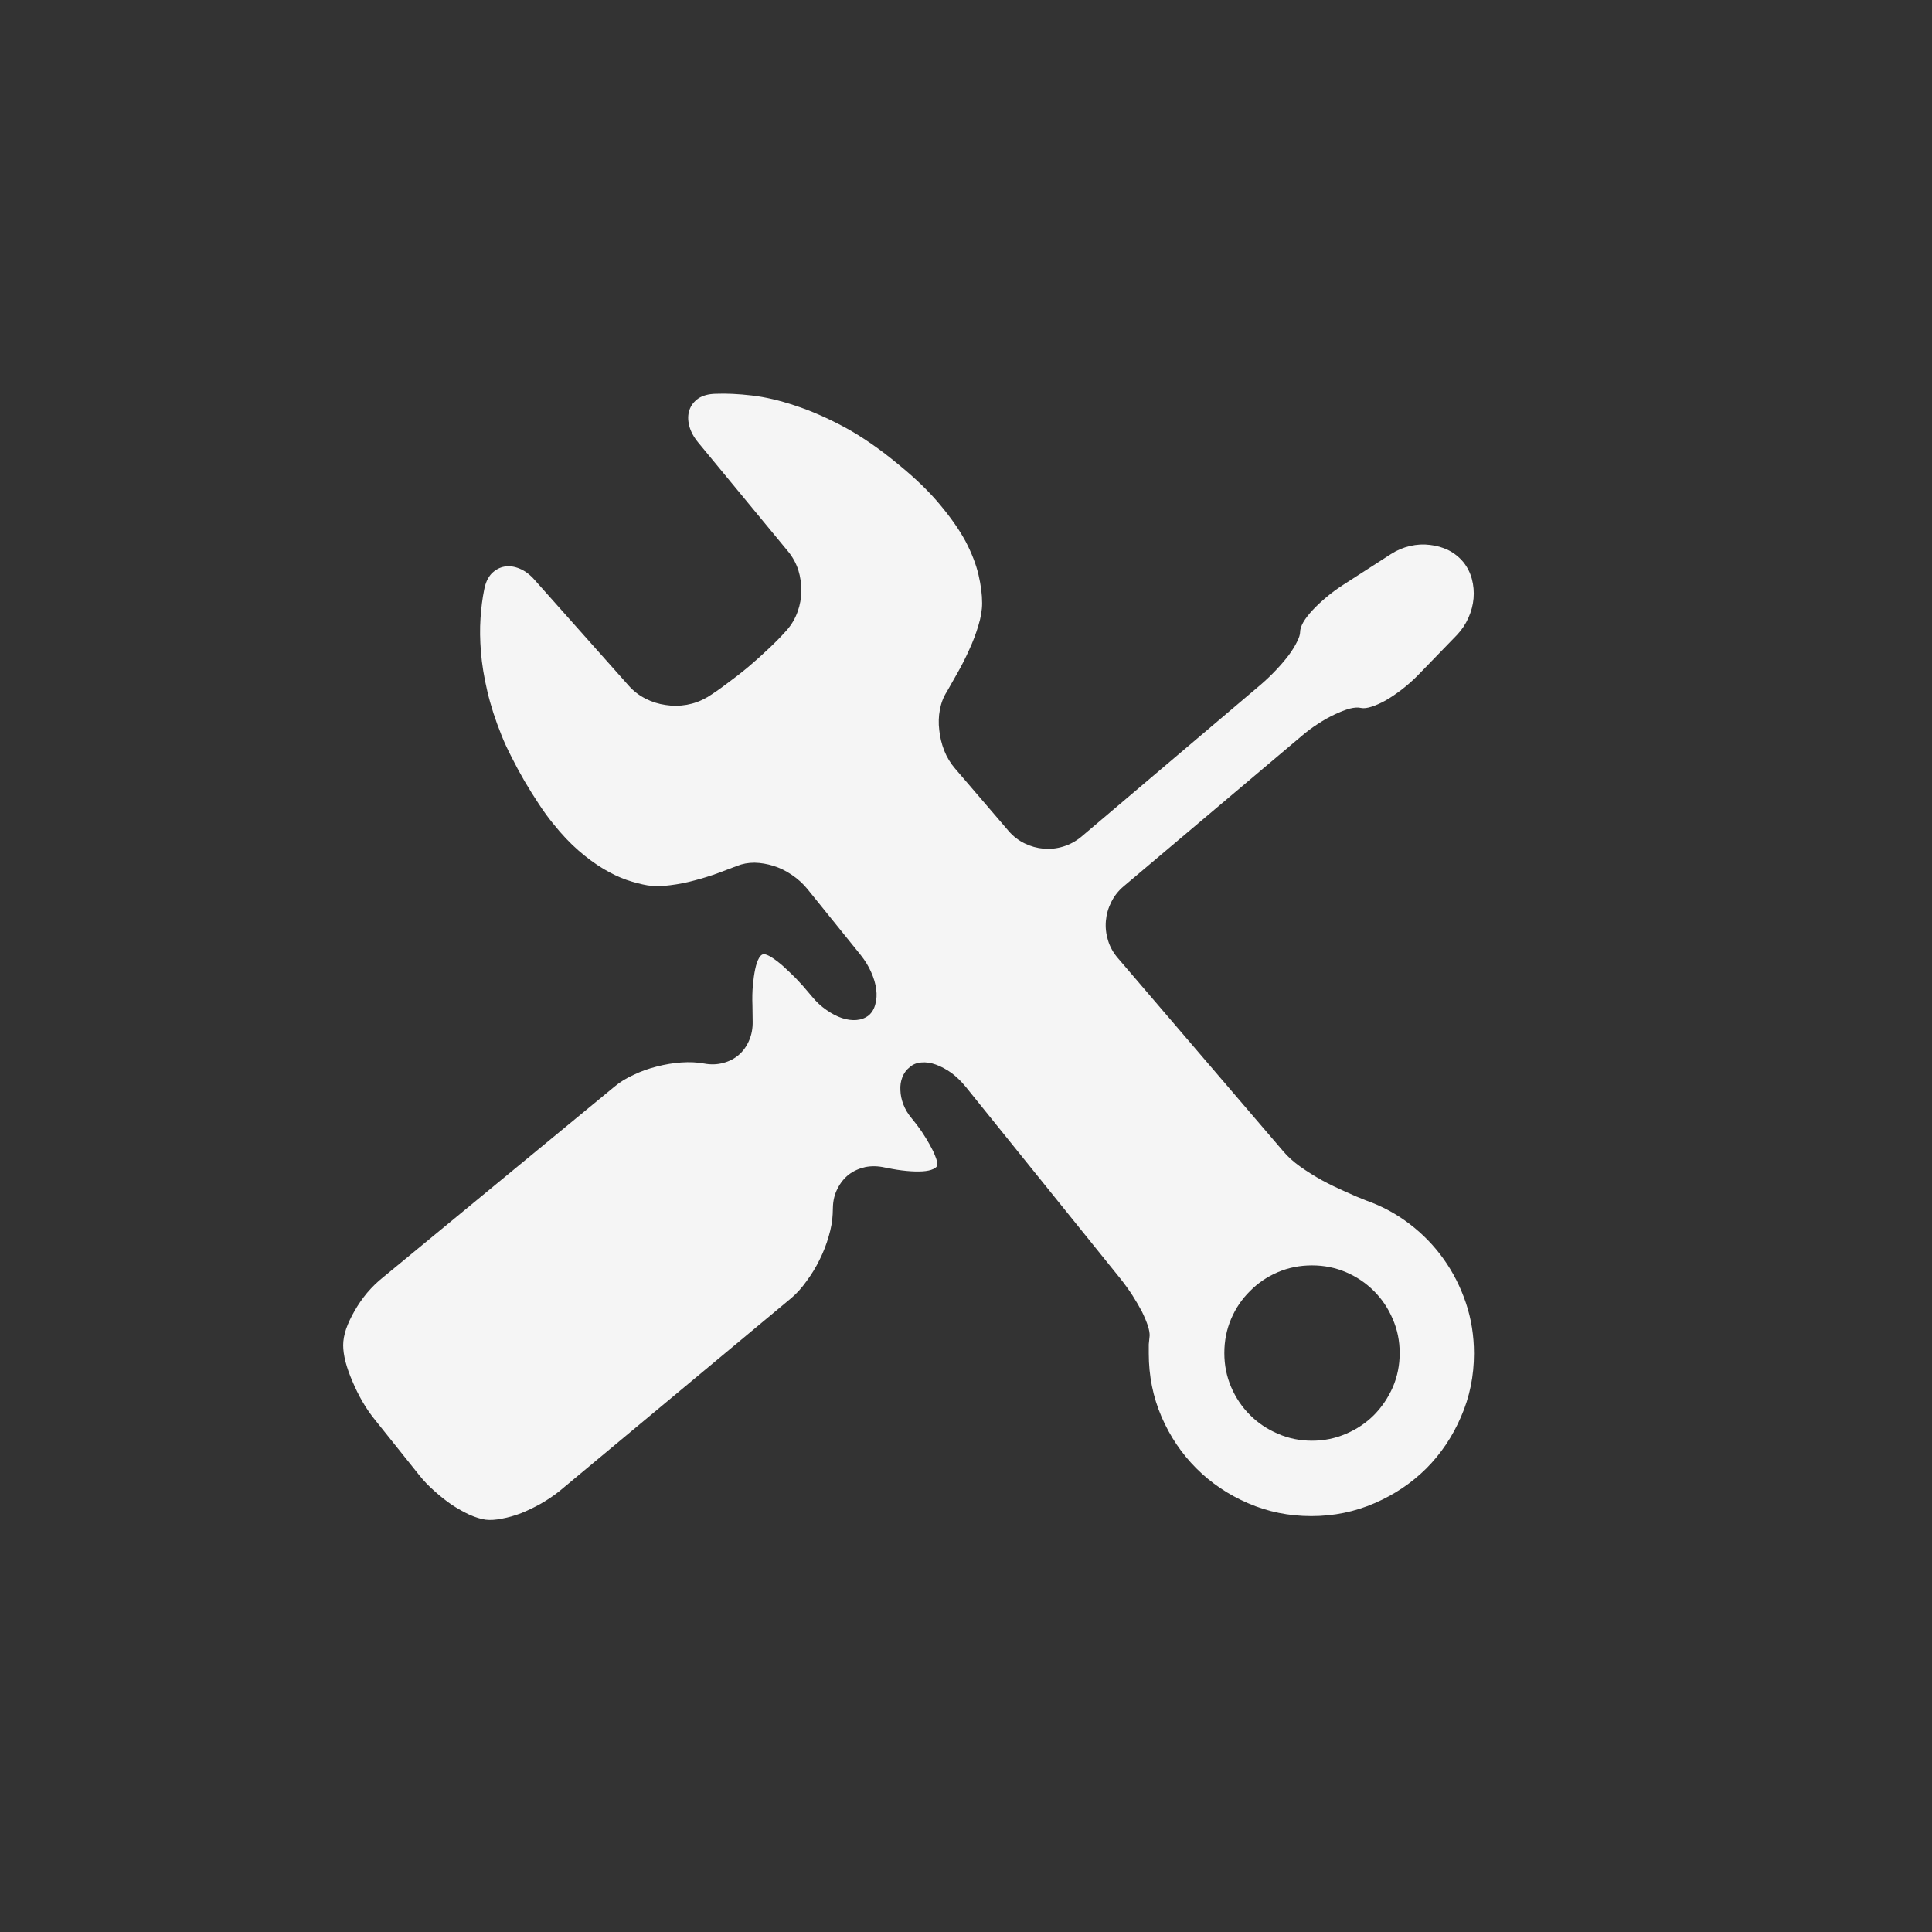 <?xml version="1.0" encoding="utf-8"?>
<svg version="1.1" id="Layer_1"
xmlns="http://www.w3.org/2000/svg"
xmlns:xlink="http://www.w3.org/1999/xlink"
width="400px" height="400px"
xml:space="preserve">
<rect width="100%" height="100%" fill="#333333" stroke="none"/>
<g id="PathID_1" transform="matrix(0.879, 0, 0, 0.879, 71.05, 81)" opacity="1">
<path style="fill:#F5F5F5;fill-opacity:1" d="M225.45 182.65Q227.85 184.35 230.55 185.85Q233.25 187.3 236 188.5Q238.7 189.75 241.05 190.65Q246.55 192.6 251.2 196.15Q255.85 199.7 259.2 204.4Q262.55 209.1 264.45 214.75Q266.35 220.4 266.35 226.65Q266.35 234.6 263.3 241.55Q260.3 248.55 255.1 253.75Q249.9 258.9 242.95 261.9Q235.95 264.95 228.05 264.95Q220.1 264.95 213.1 261.9Q206.15 258.9 200.95 253.7Q195.75 248.5 192.75 241.55Q189.75 234.55 189.75 226.65L189.75 225.55L189.75 224.5L189.85 223.5L189.95 222.5Q190 221.6 189.55 220.15Q189.05 218.65 188.15 216.8Q187.2 215 185.9 212.95Q184.6 210.95 183.05 209L146.65 163.85Q145.05 161.9 143.25 160.55Q141.4 159.25 139.6 158.6Q137.8 157.95 136.2 158.1Q134.6 158.2 133.45 159.2Q132.25 160.15 131.7 161.6Q131.15 163 131.25 164.65Q131.3 166.3 131.95 168Q132.6 169.7 133.9 171.25Q135.15 172.75 136.25 174.35Q137.35 176 138.15 177.45Q139 178.95 139.45 180.15Q139.95 181.35 139.95 182.1Q139.95 182.8 139 183.2Q138.05 183.65 136.45 183.75Q134.85 183.85 132.7 183.65Q130.55 183.45 128.15 182.95L127.6 182.85Q125.15 182.3 122.95 182.75Q120.75 183.25 119.1 184.5Q117.45 185.8 116.45 187.8Q115.4 189.8 115.35 192.3L115.3 193.8Q115.2 196.25 114.35 199.1Q113.55 201.9 112.2 204.6Q110.9 207.25 109.15 209.6Q107.45 212 105.55 213.6L50.9 259.1Q48.95 260.65 46.6 262Q44.3 263.3 41.95 264.25Q39.6 265.15 37.4 265.55Q35.2 266 33.55 265.8Q31.85 265.55 29.8 264.65Q27.75 263.7 25.6 262.3Q23.5 260.85 21.5 259.05Q19.5 257.3 17.95 255.35L7.55 242.35Q5.95 240.4 4.55 238Q3.2 235.65 2.2 233.25Q1.15 230.85 0.55 228.6Q0 226.4 0 224.7Q0 222.95 0.7 220.85Q1.45 218.75 2.7 216.6Q3.95 214.4 5.65 212.35Q7.4 210.3 9.35 208.75L63.9 163.8Q65.8 162.2 68.45 161Q71.05 159.75 73.9 159.05Q76.8 158.3 79.65 158.1Q82.55 157.9 85 158.35Q87.4 158.8 89.55 158.2Q91.65 157.65 93.2 156.3Q94.75 154.95 95.6 152.95Q96.5 150.9 96.45 148.45L96.4 144.7Q96.3 142.15 96.5 139.95Q96.7 137.75 97.05 136.1Q97.4 134.45 97.95 133.5Q98.45 132.6 99.1 132.6Q99.7 132.6 100.85 133.3Q102.05 134.05 103.5 135.3Q104.95 136.6 106.6 138.25Q108.25 139.95 109.85 141.9L110.4 142.55Q111.95 144.45 113.85 145.75Q115.7 147.05 117.5 147.65Q119.35 148.25 120.95 148.1Q122.6 147.95 123.8 147Q124.95 146 125.35 144.35Q125.8 142.75 125.55 140.85Q125.3 138.9 124.35 136.8Q123.45 134.75 121.9 132.8L109.35 117.25Q107.75 115.3 105.65 113.9Q103.6 112.5 101.35 111.8Q99.1 111.1 96.9 111.05Q94.65 111.05 92.8 111.8L88.3 113.5Q85.7 114.45 82.85 115.2Q79.95 116 77.05 116.35Q74.2 116.75 71.75 116.4Q69.4 116 66.75 115.1Q64.15 114.2 61.3 112.5Q58.45 110.8 55.45 108.2Q52.45 105.6 49.45 101.85Q47.85 99.9 46.1 97.25Q44.35 94.6 42.7 91.8Q41.05 88.95 39.65 86.15Q38.2 83.35 37.3 81.05Q35.1 75.6 33.95 70.65Q32.8 65.75 32.45 61.45Q32.1 57.15 32.35 53.45Q32.6 49.75 33.2 46.8Q33.65 44.35 34.95 42.95Q36.3 41.6 38 41.3Q39.7 41 41.6 41.8Q43.5 42.6 45.15 44.5L67.3 69.4Q68.95 71.25 71.2 72.4Q73.45 73.55 75.95 73.9Q78.4 74.3 80.95 73.85Q83.45 73.4 85.6 72.15L85.8 72.05Q87.9 70.75 90.4 68.85Q92.95 67 95.4 64.95Q97.9 62.85 100.15 60.7Q102.45 58.55 104.1 56.7L104.55 56.2Q106.2 54.3 107.05 51.9Q107.9 49.55 107.9 47.05Q107.95 44.55 107.2 42.1Q106.4 39.7 104.85 37.8L83.6 12.05Q82 10.1 81.5 8.1Q81 6.1 81.55 4.45Q82.1 2.8 83.65 1.7Q85.25 0.65 87.75 0.6Q91.5 0.45 96.25 1Q101 1.55 106.5 3.4Q112 5.2 118.15 8.5Q124.3 11.85 130.85 17.3Q136.8 22.15 140.6 26.75Q144.45 31.35 146.65 35.45Q148.8 39.6 149.65 43.25Q150.5 46.9 150.5 49.9Q150.5 52.35 149.6 55.25Q148.75 58.1 147.45 60.9Q146.2 63.7 144.75 66.25L142.2 70.75Q141 72.6 140.55 75Q140.1 77.35 140.4 79.8Q140.65 82.25 141.55 84.6Q142.5 87 144.15 88.9L156.75 103.6Q158.35 105.45 160.5 106.5Q162.65 107.55 165 107.75Q167.3 107.95 169.6 107.25Q171.9 106.55 173.85 104.95L216.2 69.05Q218.1 67.4 219.75 65.65Q221.45 63.85 222.7 62.2Q223.95 60.5 224.65 59.05Q225.4 57.6 225.4 56.7Q225.4 55.75 226.15 54.4Q226.95 53.05 228.35 51.55Q229.75 50.05 231.6 48.5Q233.45 46.95 235.55 45.6L246.8 38.35Q248.9 37 251.3 36.45Q253.7 35.9 256 36.2Q258.3 36.45 260.35 37.45Q262.4 38.5 263.85 40.25Q265.25 42 265.85 44.2Q266.45 46.45 266.25 48.8Q266.05 51.1 265.05 53.35Q264.05 55.6 262.35 57.4L253 67.05Q251.25 68.8 249.3 70.3Q247.4 71.75 245.6 72.8Q243.8 73.8 242.25 74.3Q240.7 74.8 239.75 74.6Q238.7 74.35 237.1 74.75Q235.5 75.2 233.6 76.1Q231.65 77 229.6 78.35Q227.55 79.65 225.65 81.3L183.85 116.6Q181.95 118.2 180.9 120.35Q179.85 122.45 179.65 124.75Q179.45 127.05 180.15 129.35Q180.85 131.65 182.5 133.55L221.45 179.05Q223.05 180.95 225.45 182.65M236.25 245.55Q240 243.95 242.8 241.15Q245.6 238.3 247.25 234.55Q248.85 230.8 248.85 226.55Q248.85 222.25 247.2 218.5Q245.6 214.75 242.8 211.95Q239.95 209.1 236.2 207.5Q232.45 205.9 228.2 205.9Q223.9 205.9 220.15 207.5Q216.4 209.1 213.6 211.95Q210.75 214.75 209.15 218.5Q207.55 222.25 207.55 226.55Q207.55 230.8 209.15 234.55Q210.75 238.3 213.6 241.15Q216.4 243.95 220.15 245.55Q223.9 247.2 228.2 247.2Q232.45 247.2 236.25 245.55" />
</g>
<g id="PathID_2" transform="matrix(0.879, 0, 0, 0.879, 71.05, 81)" opacity="1">
</g>
</svg>

